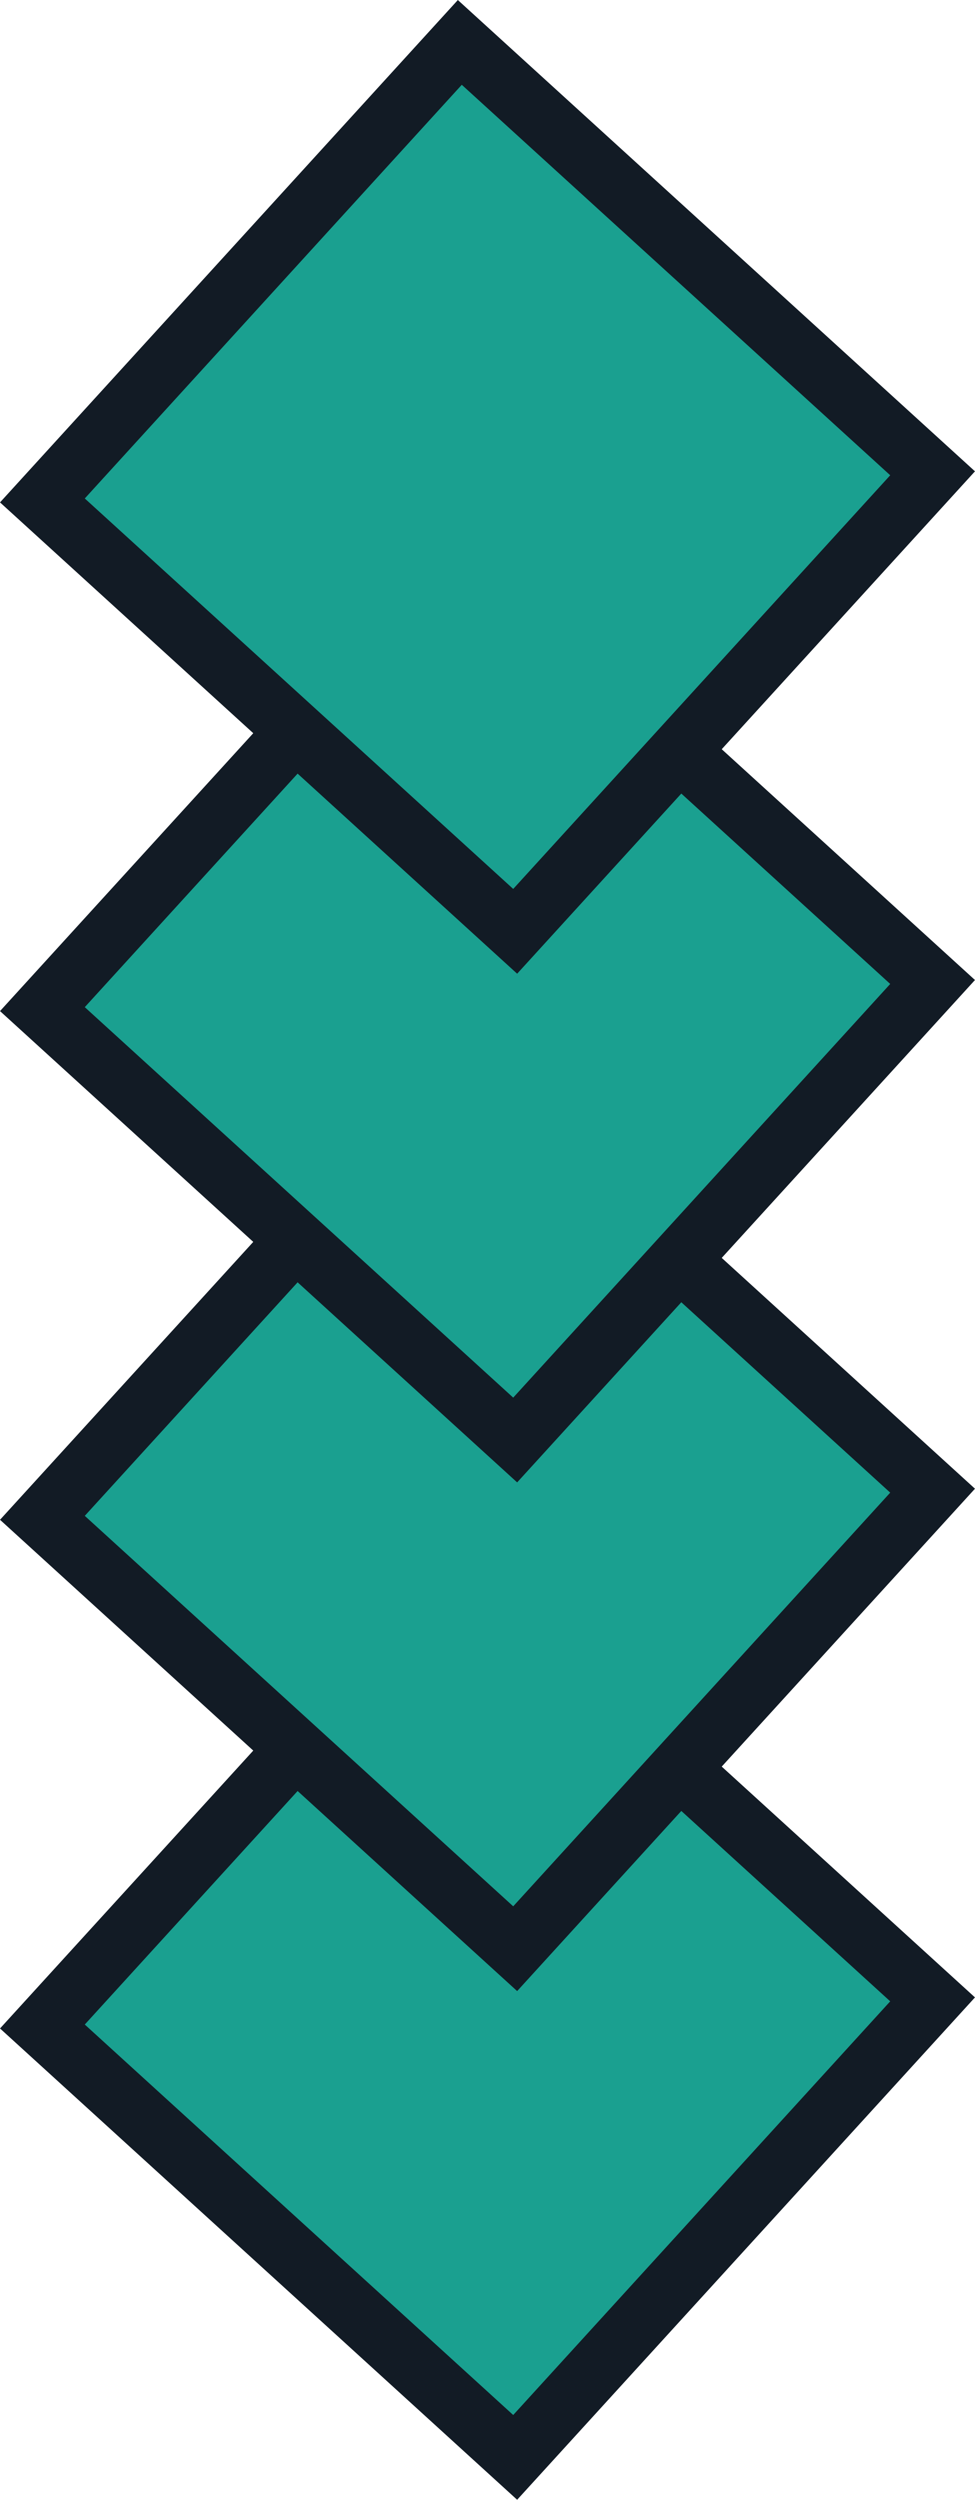 <svg width="195" height="500" viewBox="0 0 195 500" fill="none" xmlns="http://www.w3.org/2000/svg">
<rect x="91.963" y="313.683" width="127.933" height="123.936" transform="rotate(42.345 91.963 313.683)" fill="#1AA090" stroke="#121B25" stroke-width="12"/>
<rect x="91.963" y="211.949" width="127.933" height="123.936" transform="rotate(42.345 91.963 211.949)" fill="#1AA090" stroke="#121B25" stroke-width="12"/>
<rect x="91.963" y="110.215" width="127.933" height="123.936" transform="rotate(42.345 91.963 110.215)" fill="#1AA090" stroke="#121B25" stroke-width="12"/>
<rect x="91.963" y="8.481" width="127.933" height="123.936" transform="rotate(42.345 91.963 8.481)" fill="#1AA090" stroke="#121B25" stroke-width="12"/>
</svg>
